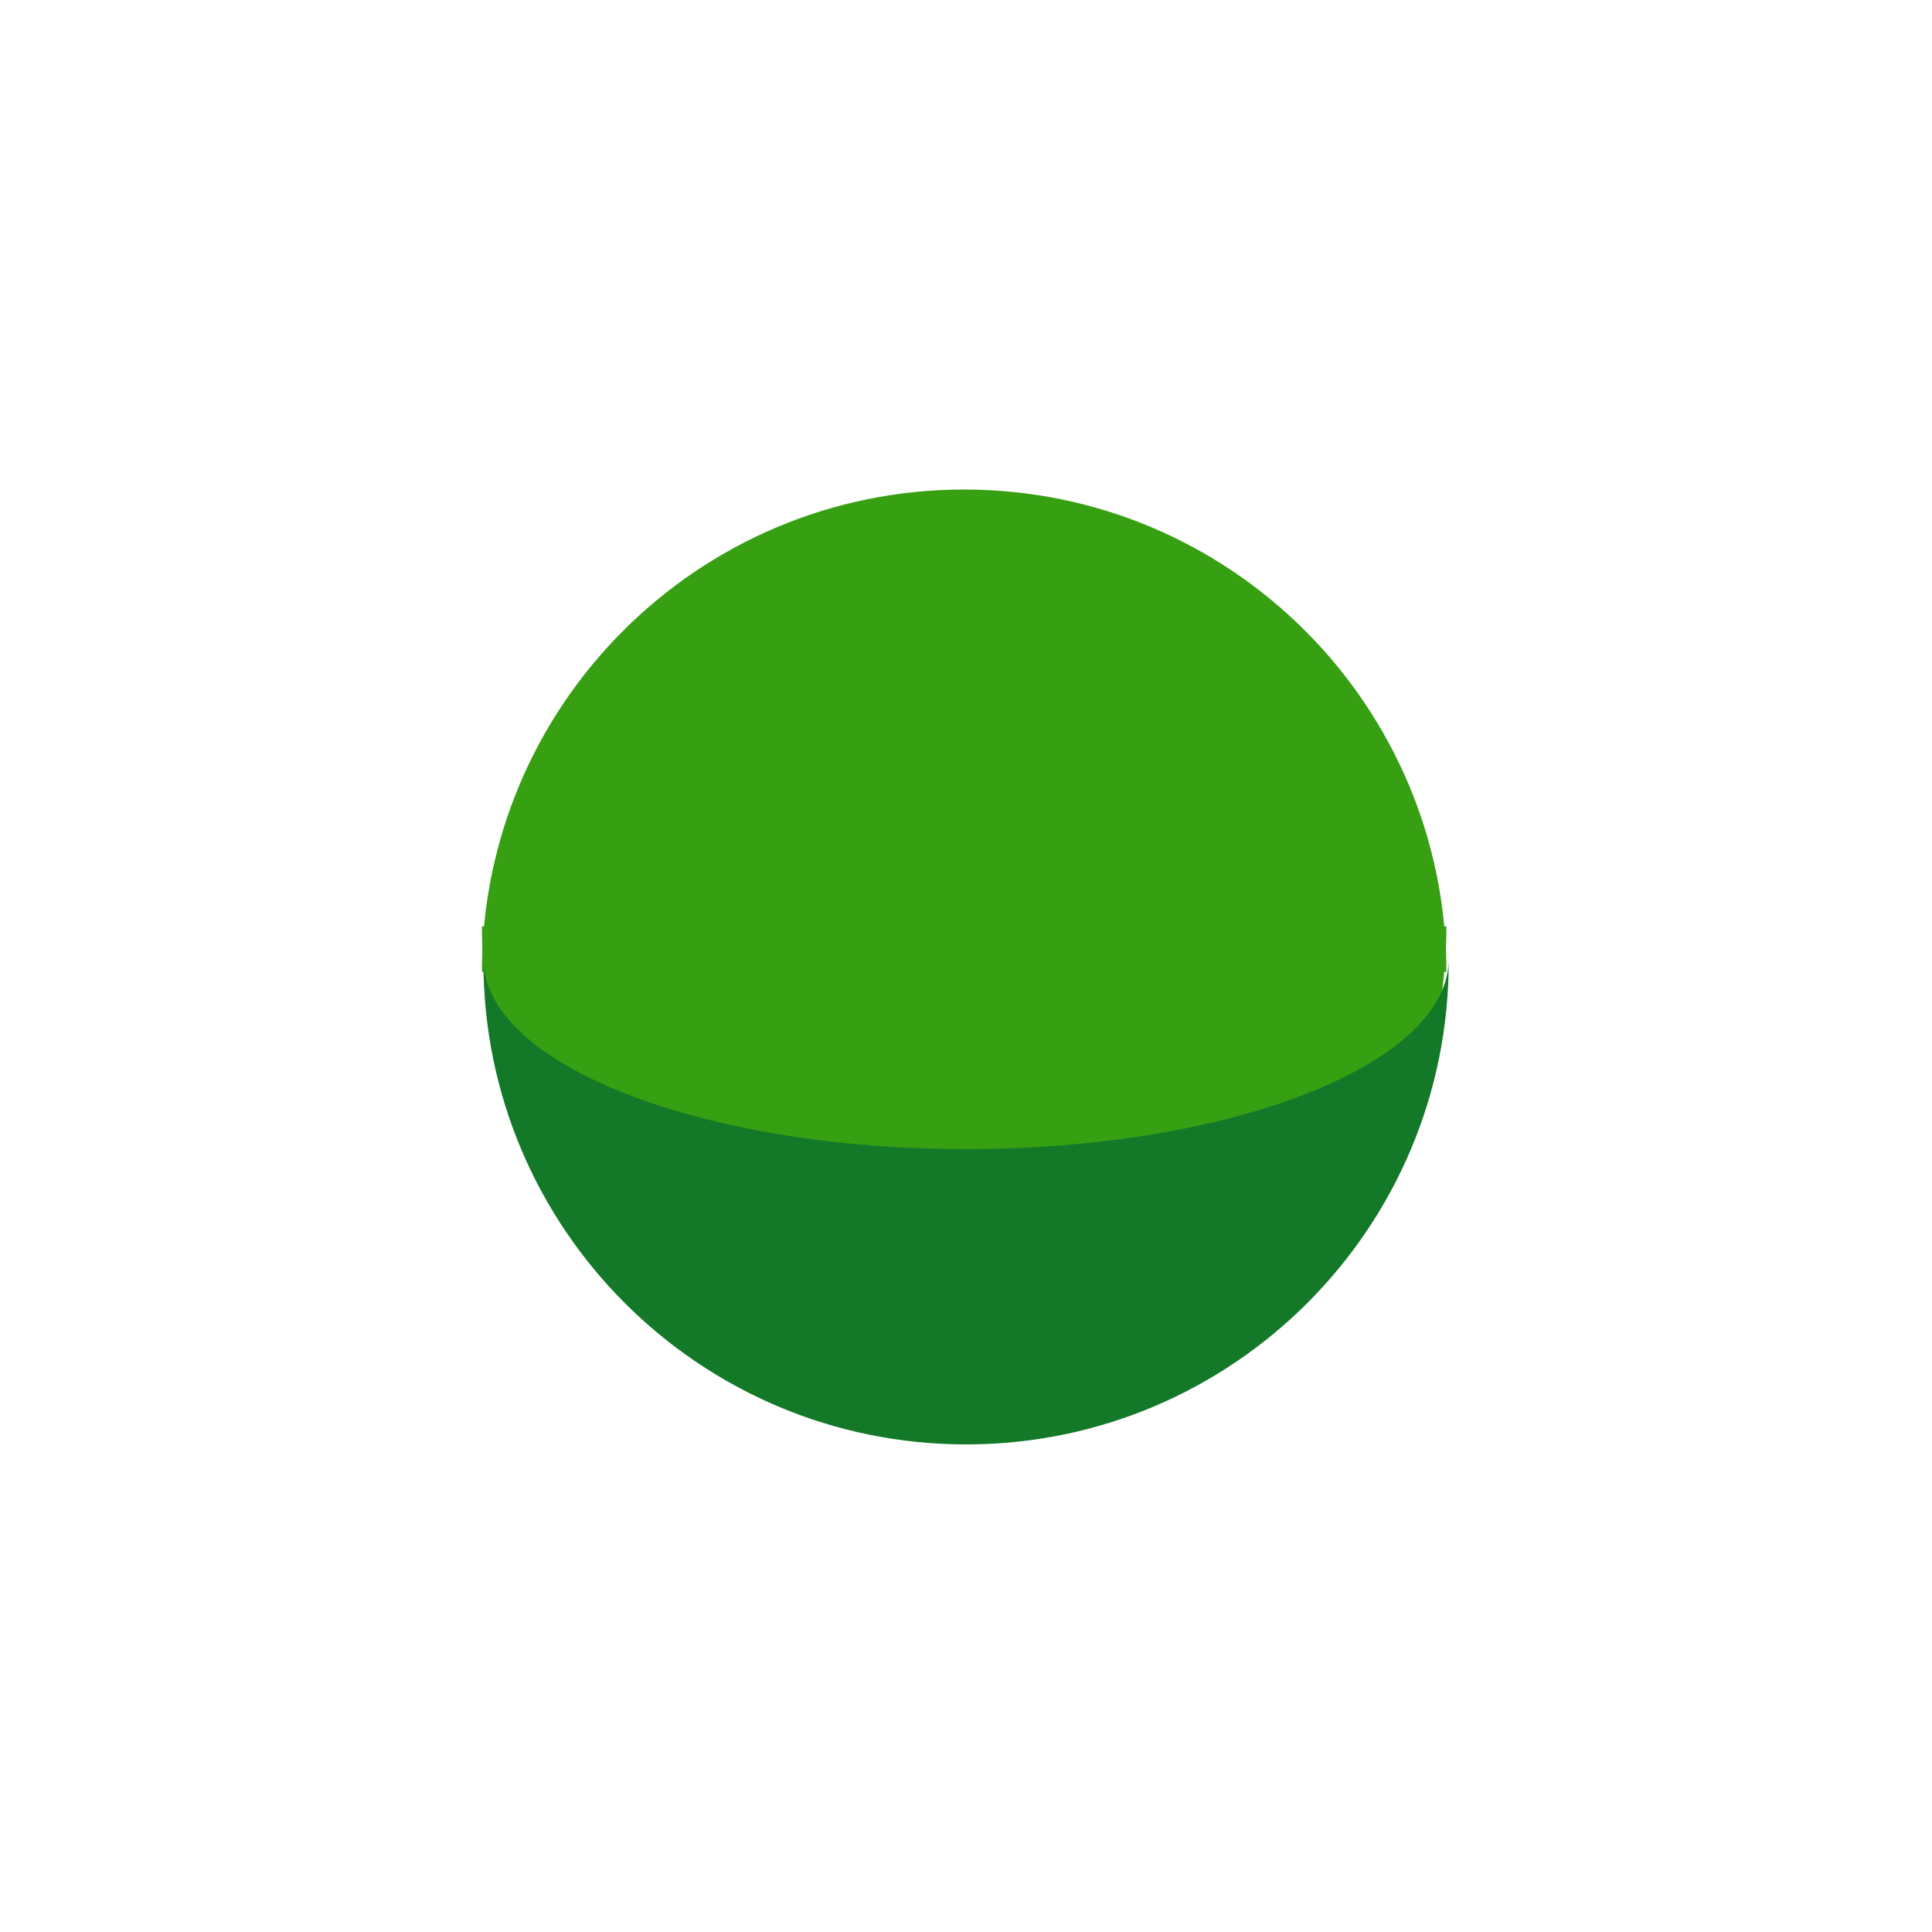 <?xml version="1.0" encoding="UTF-8" standalone="no"?>
<!-- Created with Inkscape (http://www.inkscape.org/) -->

<svg
   xmlns:dc="http://purl.org/dc/elements/1.1/"
   xmlns:cc="http://creativecommons.org/ns#"
   xmlns:rdf="http://www.w3.org/1999/02/22-rdf-syntax-ns#"
   xmlns:svg="http://www.w3.org/2000/svg"
   xmlns="http://www.w3.org/2000/svg"
   xmlns:sodipodi="http://sodipodi.sourceforge.net/DTD/sodipodi-0.dtd"
   xmlns:inkscape="http://www.inkscape.org/namespaces/inkscape"
   width="32"
   height="32"
   id="svg3963"
   version="1.1"
   inkscape:version="0.48.1 r9760"
   sodipodi:docname="limesphere.svg">
  <defs
     id="defs3965" />
  <sodipodi:namedview
     id="base"
     pagecolor="#ffffff"
     bordercolor="#666666"
     borderopacity="1.0"
     inkscape:pageopacity="0.0"
     inkscape:pageshadow="2"
     inkscape:zoom="7.9195959"
     inkscape:cx="11.836605"
     inkscape:cy="9.1607149"
     inkscape:document-units="px"
     inkscape:current-layer="layer1"
     showgrid="false"
     inkscape:window-width="1280"
     inkscape:window-height="753"
     inkscape:window-x="-2"
     inkscape:window-y="24"
     inkscape:window-maximized="1" />
  <g
     inkscape:label="Layer 1"
     inkscape:groupmode="layer"
     id="layer1"
     transform="translate(0,-1020.362)">
    <g
       transform="translate(-226.45,409.911)"
       id="g4366">
      <g
         id="g4362">
        <path
           sodipodi:open="true"
           sodipodi:end="3.1415927"
           sodipodi:start="0"
           transform="matrix(0.213,0,0,0.213,203.121,592.673)"
           d="m 222,155.5 c 0,20.711 -16.789,37.5 -37.5,37.5 -20.711,0 -37.5,-16.789 -37.5,-37.5 0,0 0,0 0,0"
           sodipodi:ry="37.5"
           sodipodi:rx="37.5"
           sodipodi:cy="155.5"
           sodipodi:cx="184.5"
           id="path4350"
           style="fill:#369f12;fill-opacity:1;stroke:none"
           sodipodi:type="arc" />
        <path
           sodipodi:type="arc"
           style="fill:#369f12;fill-opacity:1;stroke:none"
           id="path4352"
           sodipodi:cx="184.5"
           sodipodi:cy="155.5"
           sodipodi:rx="37.5"
           sodipodi:ry="37.5"
           d="m 222,155.5 c 0,20.711 -16.789,37.5 -37.5,37.5 -20.711,0 -37.5,-16.789 -37.5,-37.5 0,0 0,0 0,0"
           transform="matrix(0.213,0,0,-0.213,203.121,659.668)"
           sodipodi:start="0"
           sodipodi:end="3.1415927"
           sodipodi:open="true" />
      </g>
      <path
         style="fill:#137928;fill-opacity:1;stroke:none"
         d="m 234.457,626.381 c 0,4.415 3.579,7.994 7.994,7.994 4.415,0 7.994,-3.579 7.994,-7.994 -0.07,1.719 -3.622,3.103 -7.994,3.103 -4.371,0 -7.924,-1.384 -7.994,-3.103 z"
         id="path4354"
         inkscape:connector-curvature="0" />
    </g>
  </g>
</svg>
